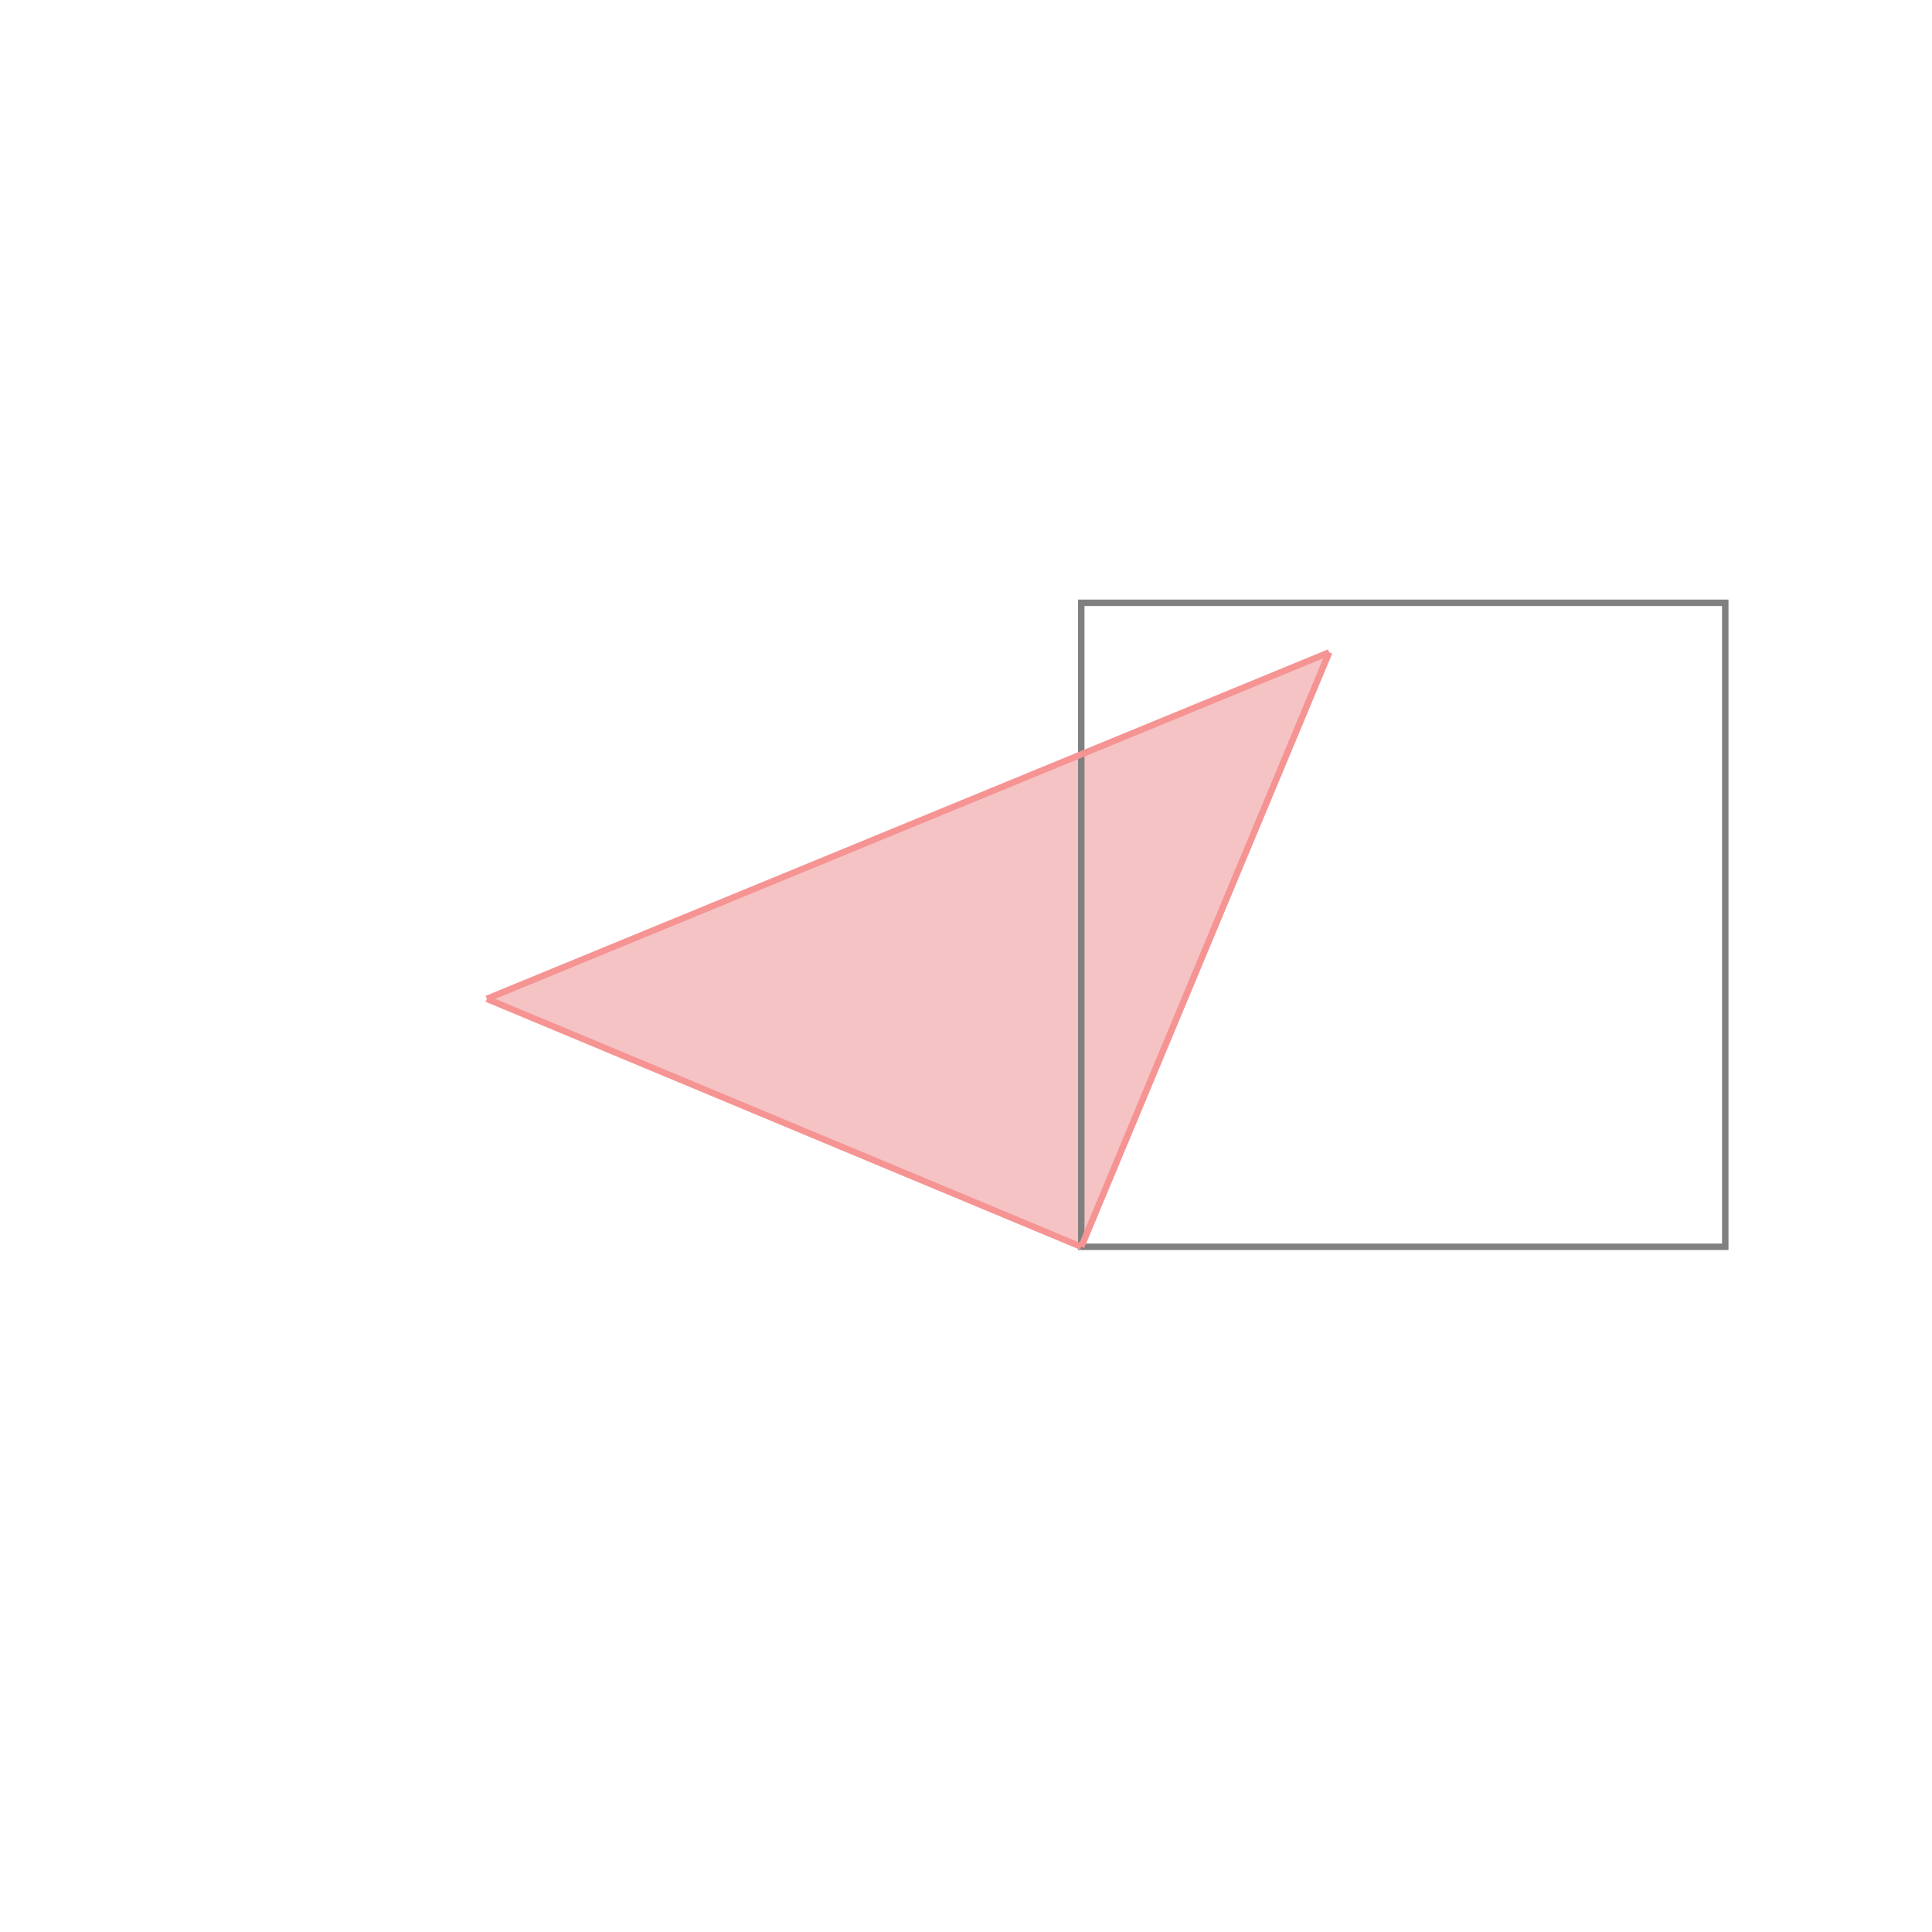 <svg xmlns="http://www.w3.org/2000/svg" viewBox="-1.5 -1.5 3 3">
<g transform="scale(1, -1)">
<path d="M0.179 -0.436 L0.564 0.487 L-0.744 -0.051 z " fill="rgb(245,195,195)" />
<path d="M0.179 -0.436 L1.179 -0.436 L1.179 0.564 L0.179 0.564  z" fill="none" stroke="rgb(128,128,128)" stroke-width="0.01" />
<line x1="0.179" y1="-0.436" x2="0.564" y2="0.487" style="stroke:rgb(246,147,147);stroke-width:0.01" />
<line x1="0.179" y1="-0.436" x2="-0.744" y2="-0.051" style="stroke:rgb(246,147,147);stroke-width:0.01" />
<line x1="-0.744" y1="-0.051" x2="0.564" y2="0.487" style="stroke:rgb(246,147,147);stroke-width:0.01" />
</g>
</svg>
